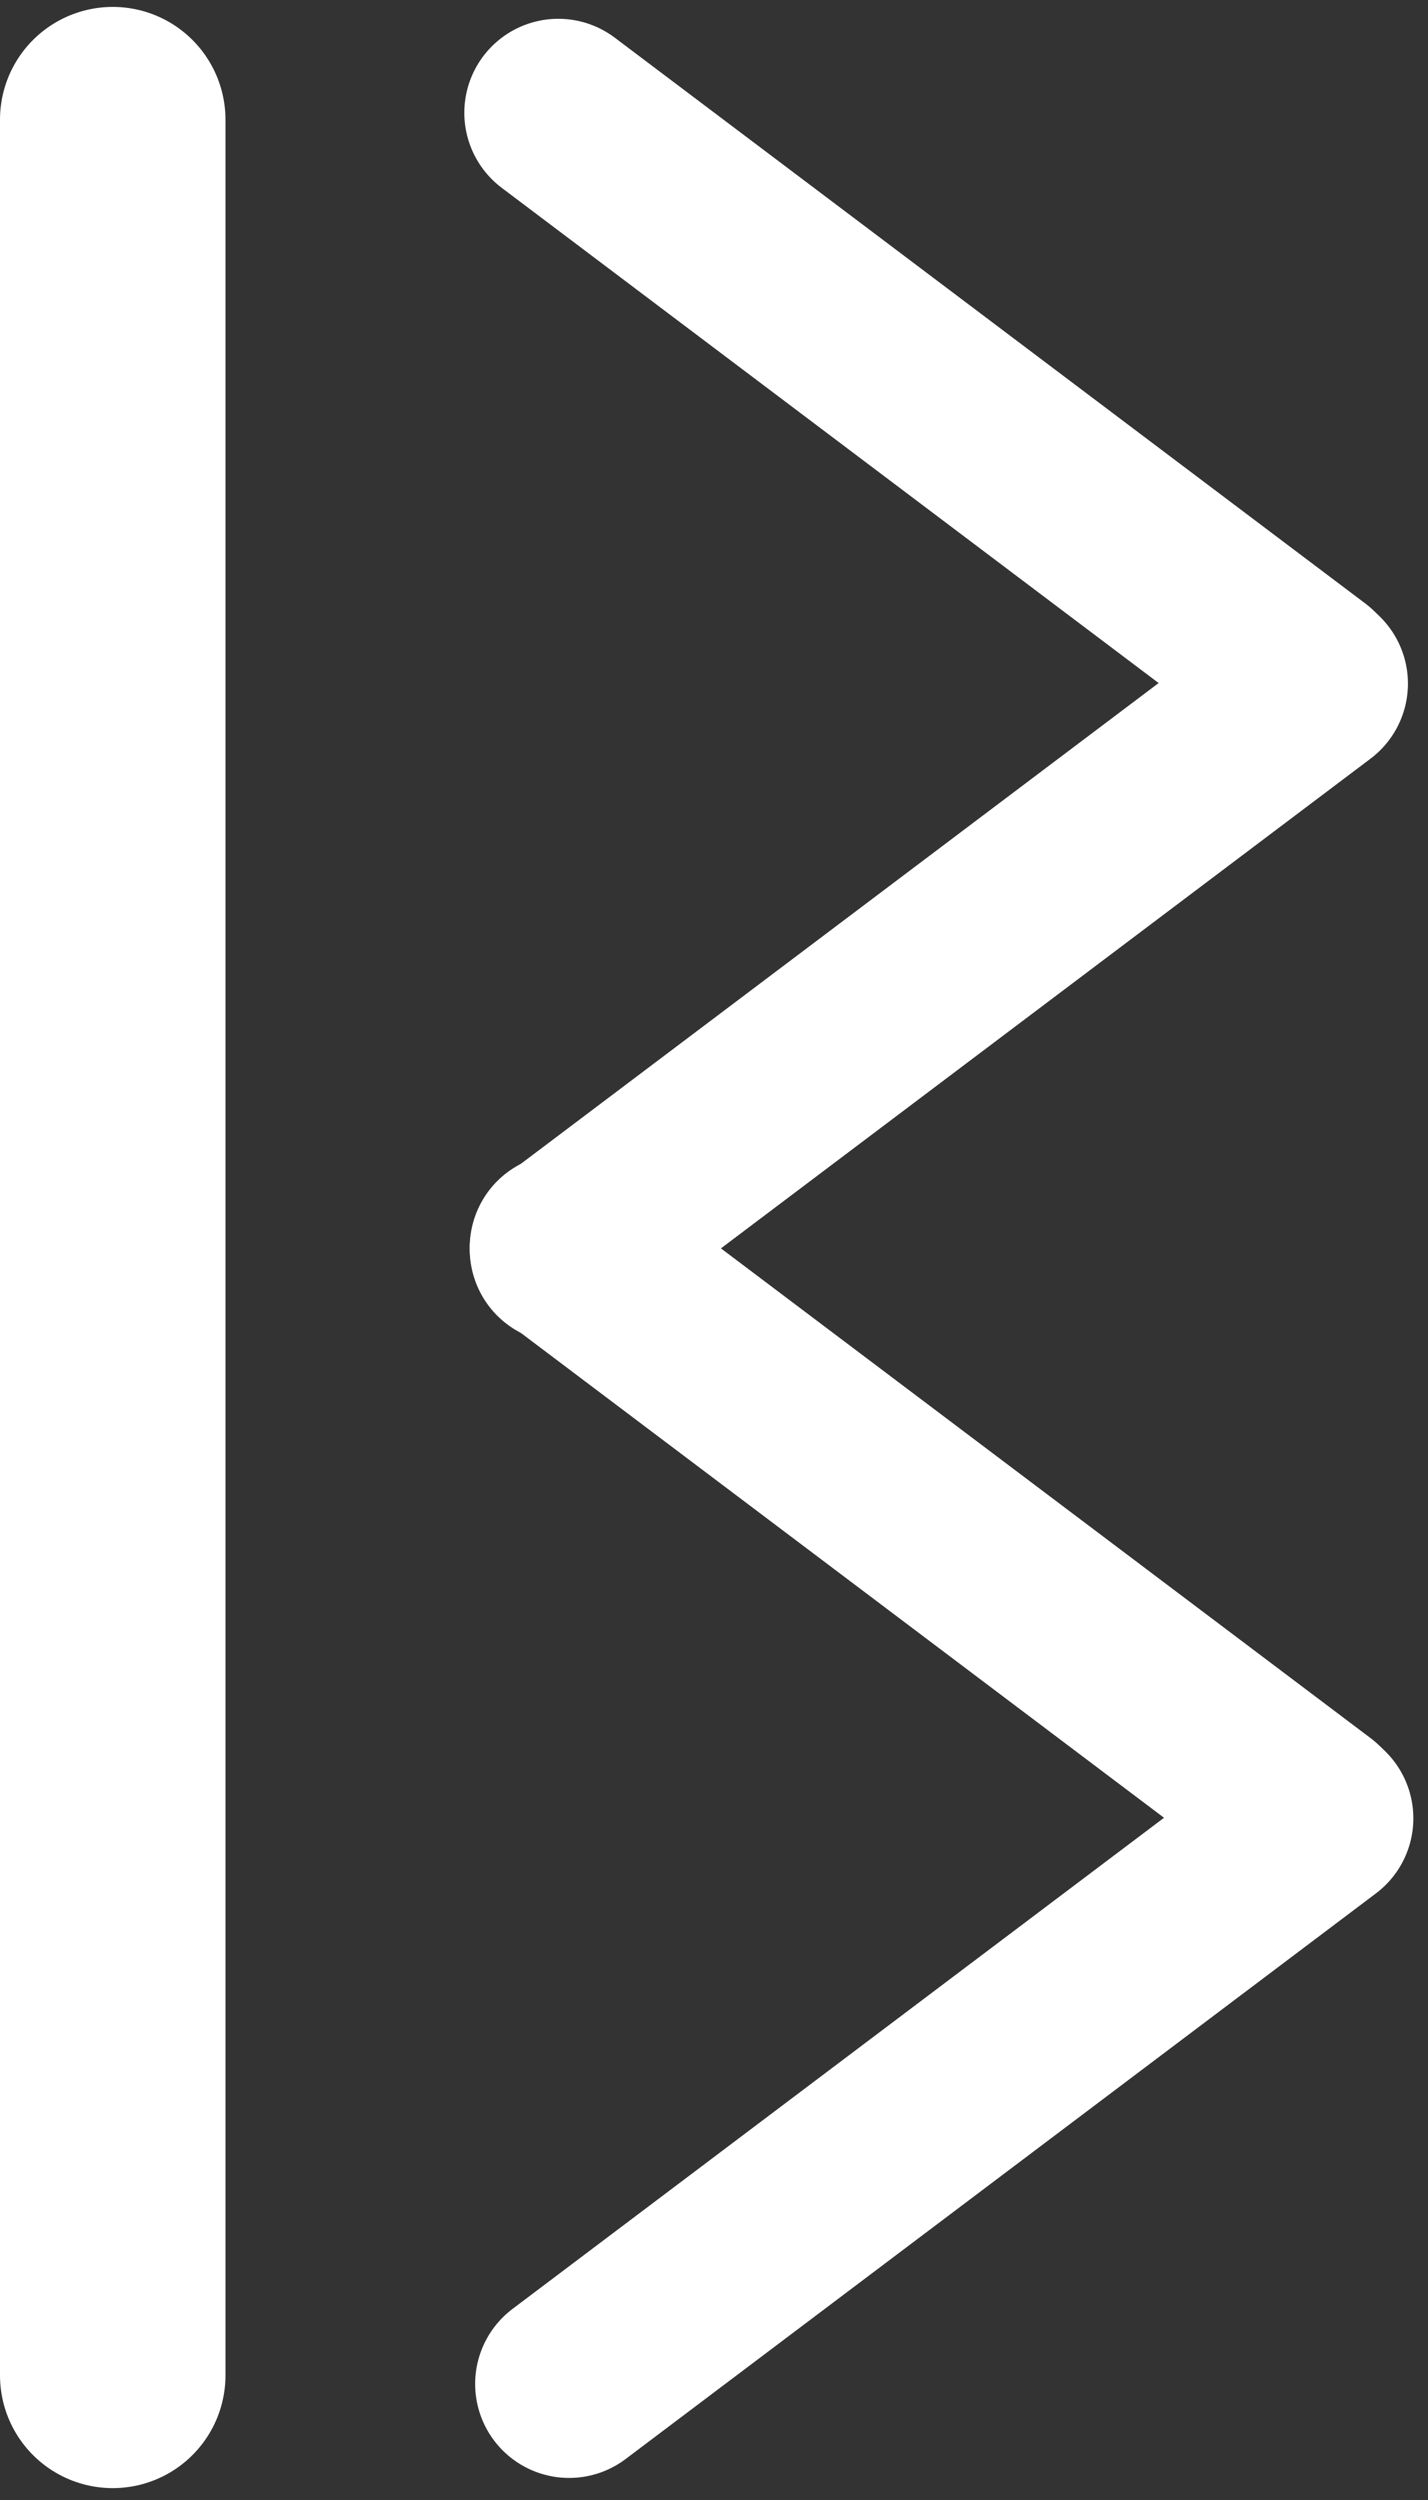 <svg width="76" height="133" viewBox="0 0 76 133" fill="none" xmlns="http://www.w3.org/2000/svg">
<rect x="0" y="0" width="76" height="133" fill="#333333" stroke="none"/>
<path d="M29.712 6L69.644 36.091" stroke="white" stroke-width="10" stroke-linecap="round"/>
<path d="M30 66.459L69.932 36.368" stroke="white" stroke-width="10" stroke-linecap="round"/>
<path d="M30 66.368L69.932 96.459" stroke="white" stroke-width="10" stroke-linecap="round"/>
<path d="M30.288 126.826L70.22 96.735" stroke="white" stroke-width="10" stroke-linecap="round"/>
<path d="M6 126.368L6 6.368" stroke="white" stroke-width="12" stroke-linecap="round"/>
</svg>
